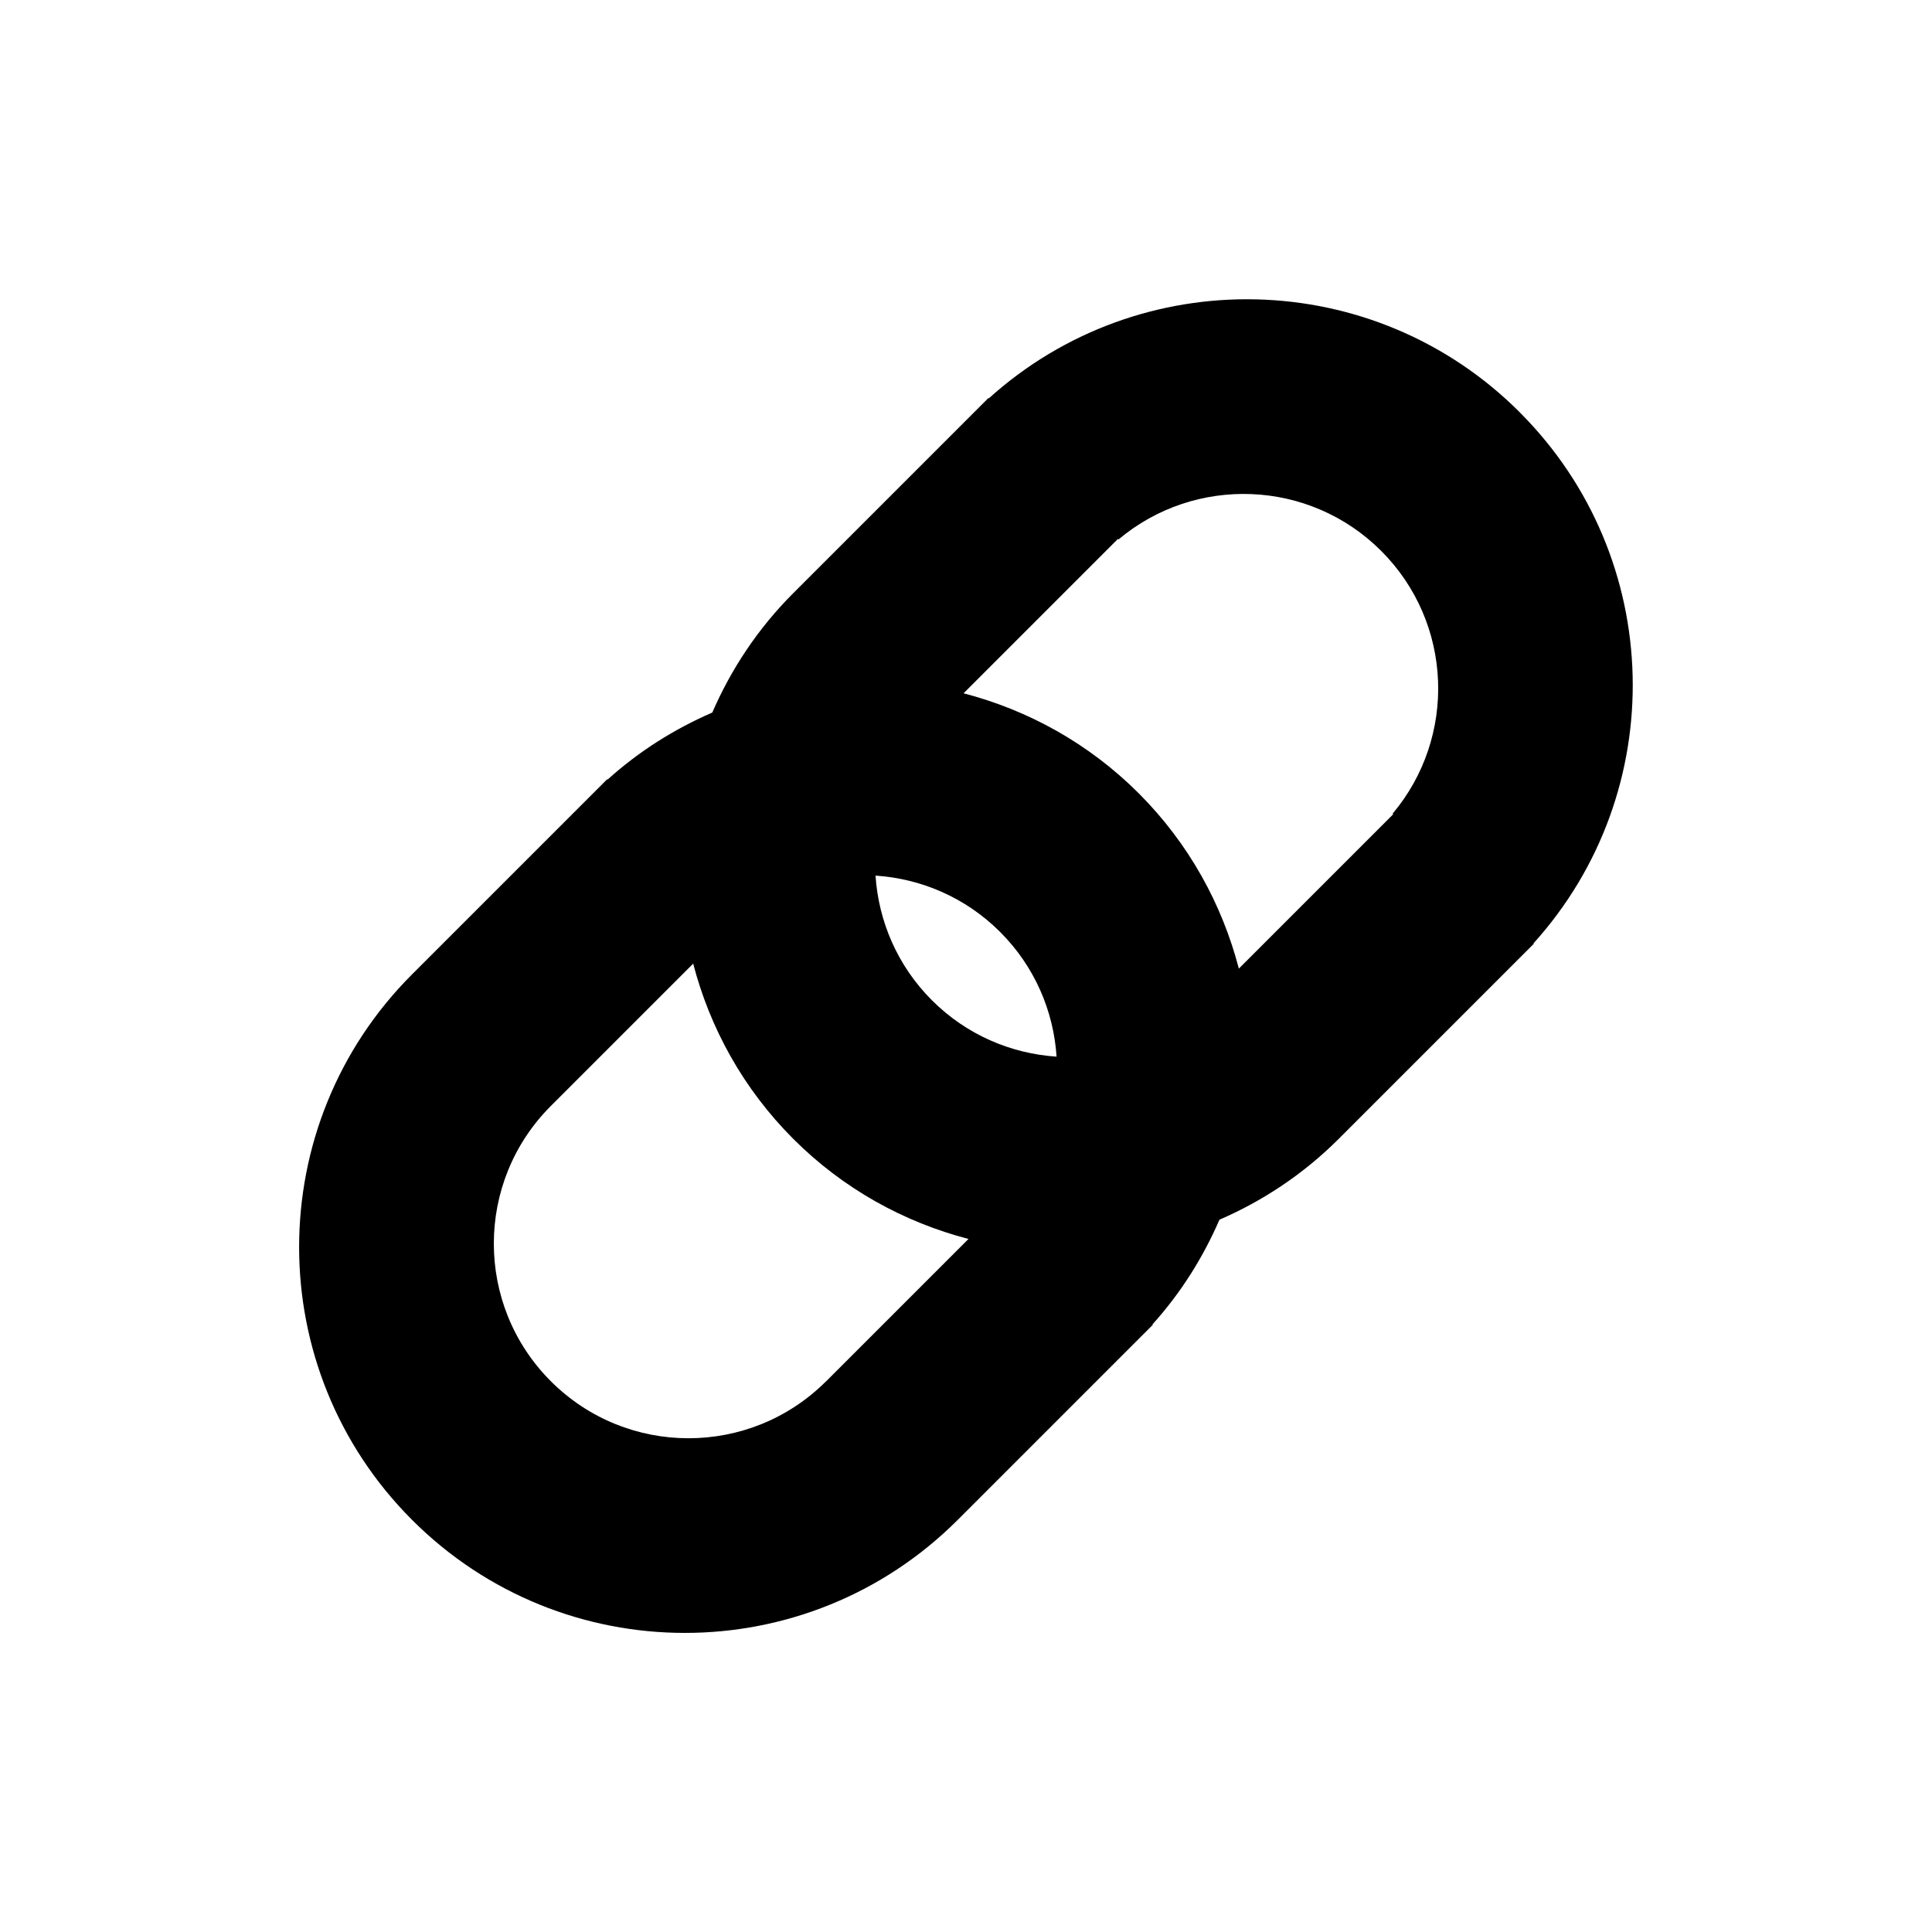 <svg xmlns="http://www.w3.org/2000/svg" viewBox="0 0 100 100" enable-background="new 0 0 100 100"><path d="m78.66 21.338c-7.552-7.552-19.648-7.79-27.486-.713l-.019-.019-10.1 10.1c-1.831 1.831-3.216 3.936-4.187 6.176-1.937.841-3.775 1.983-5.419 3.468l-.019-.019-10.1 10.1c-7.797 7.797-7.797 20.439 0 28.24 7.797 7.798 20.439 7.798 28.24 0l10.1-10.1-.019-.019c1.484-1.644 2.627-3.482 3.467-5.419 2.24-.971 4.345-2.356 6.176-4.187l10.1-10.1-.019-.019c7.08-7.837 6.838-19.933-.713-27.484m-35.902 50.15v0c-3.935 3.935-10.314 3.935-14.248 0-3.935-3.935-3.935-10.314 0-14.248h0l7.367-7.367c.865 3.321 2.579 6.466 5.18 9.07 2.602 2.602 5.747 4.315 9.07 5.181l-7.366 7.366m5.473-19.721c-1.796-1.796-2.763-4.102-2.919-6.452 2.35.156 4.655 1.123 6.452 2.919 1.796 1.796 2.764 4.102 2.919 6.452-2.35-.157-4.656-1.123-6.452-2.919m23.875-9.627l-.619.619h-0-0l-7.369 7.369c-.865-3.321-2.578-6.466-5.179-9.07-2.602-2.602-5.748-4.314-9.07-5.18l7.369-7.369c0 0 0 0 0-0v-0l.619-.619.029.028c3.959-3.329 9.874-3.134 13.6.591s3.921 9.642.591 13.6l.028.03"/></svg>